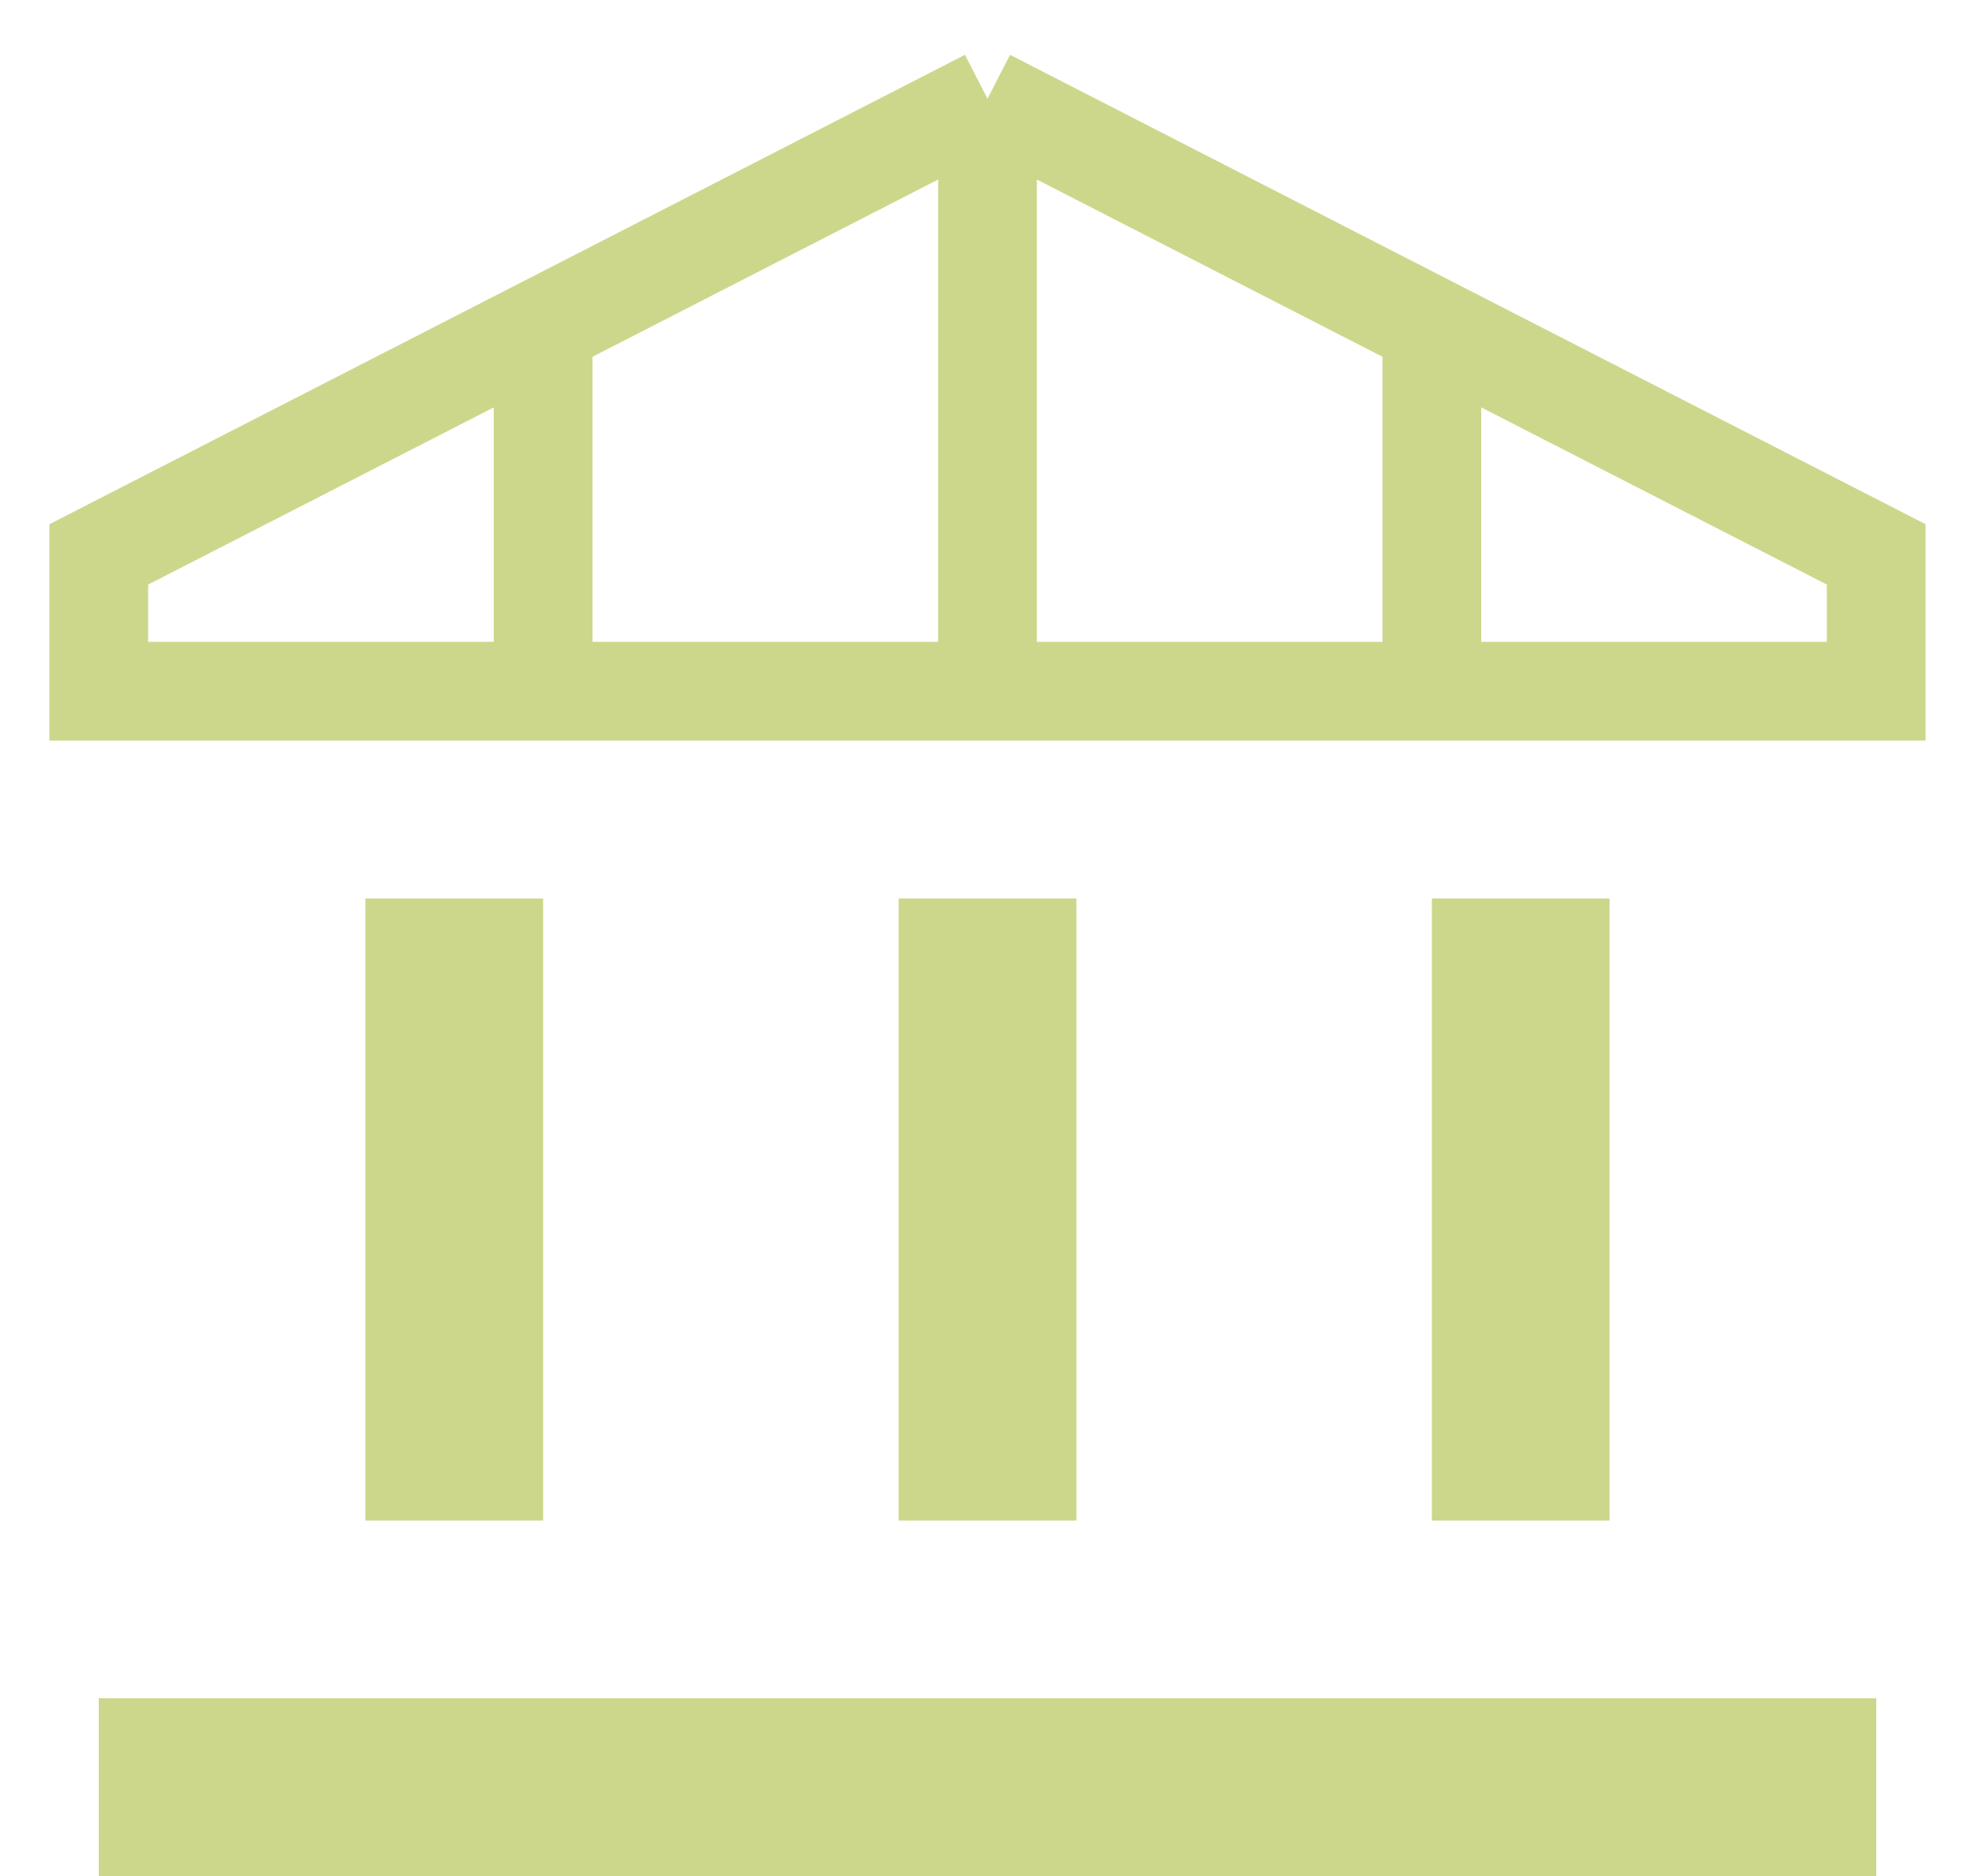 <svg width="20" height="19" viewBox="0 0 20 19" fill="none" xmlns="http://www.w3.org/2000/svg">
<path d="M3.7 15.4V9.1H5.5V15.4H3.7ZM9.1 15.4V9.1H10.9V15.4H9.1ZM1 19V17.2H19V19H1ZM14.5 15.4V9.1H16.3V15.4H14.5Z" fill="#CDD78B"/>
<path d="M10 1L5.5 3.308M10 1L14.5 3.308M10 1V7M5.5 3.308L1 5.615V7H5.5M5.5 3.308V7M5.5 7H10M14.5 3.308L19 5.615V7H14.5M14.5 3.308V7M14.5 7H10" stroke="#CDD78B"/>
</svg>
